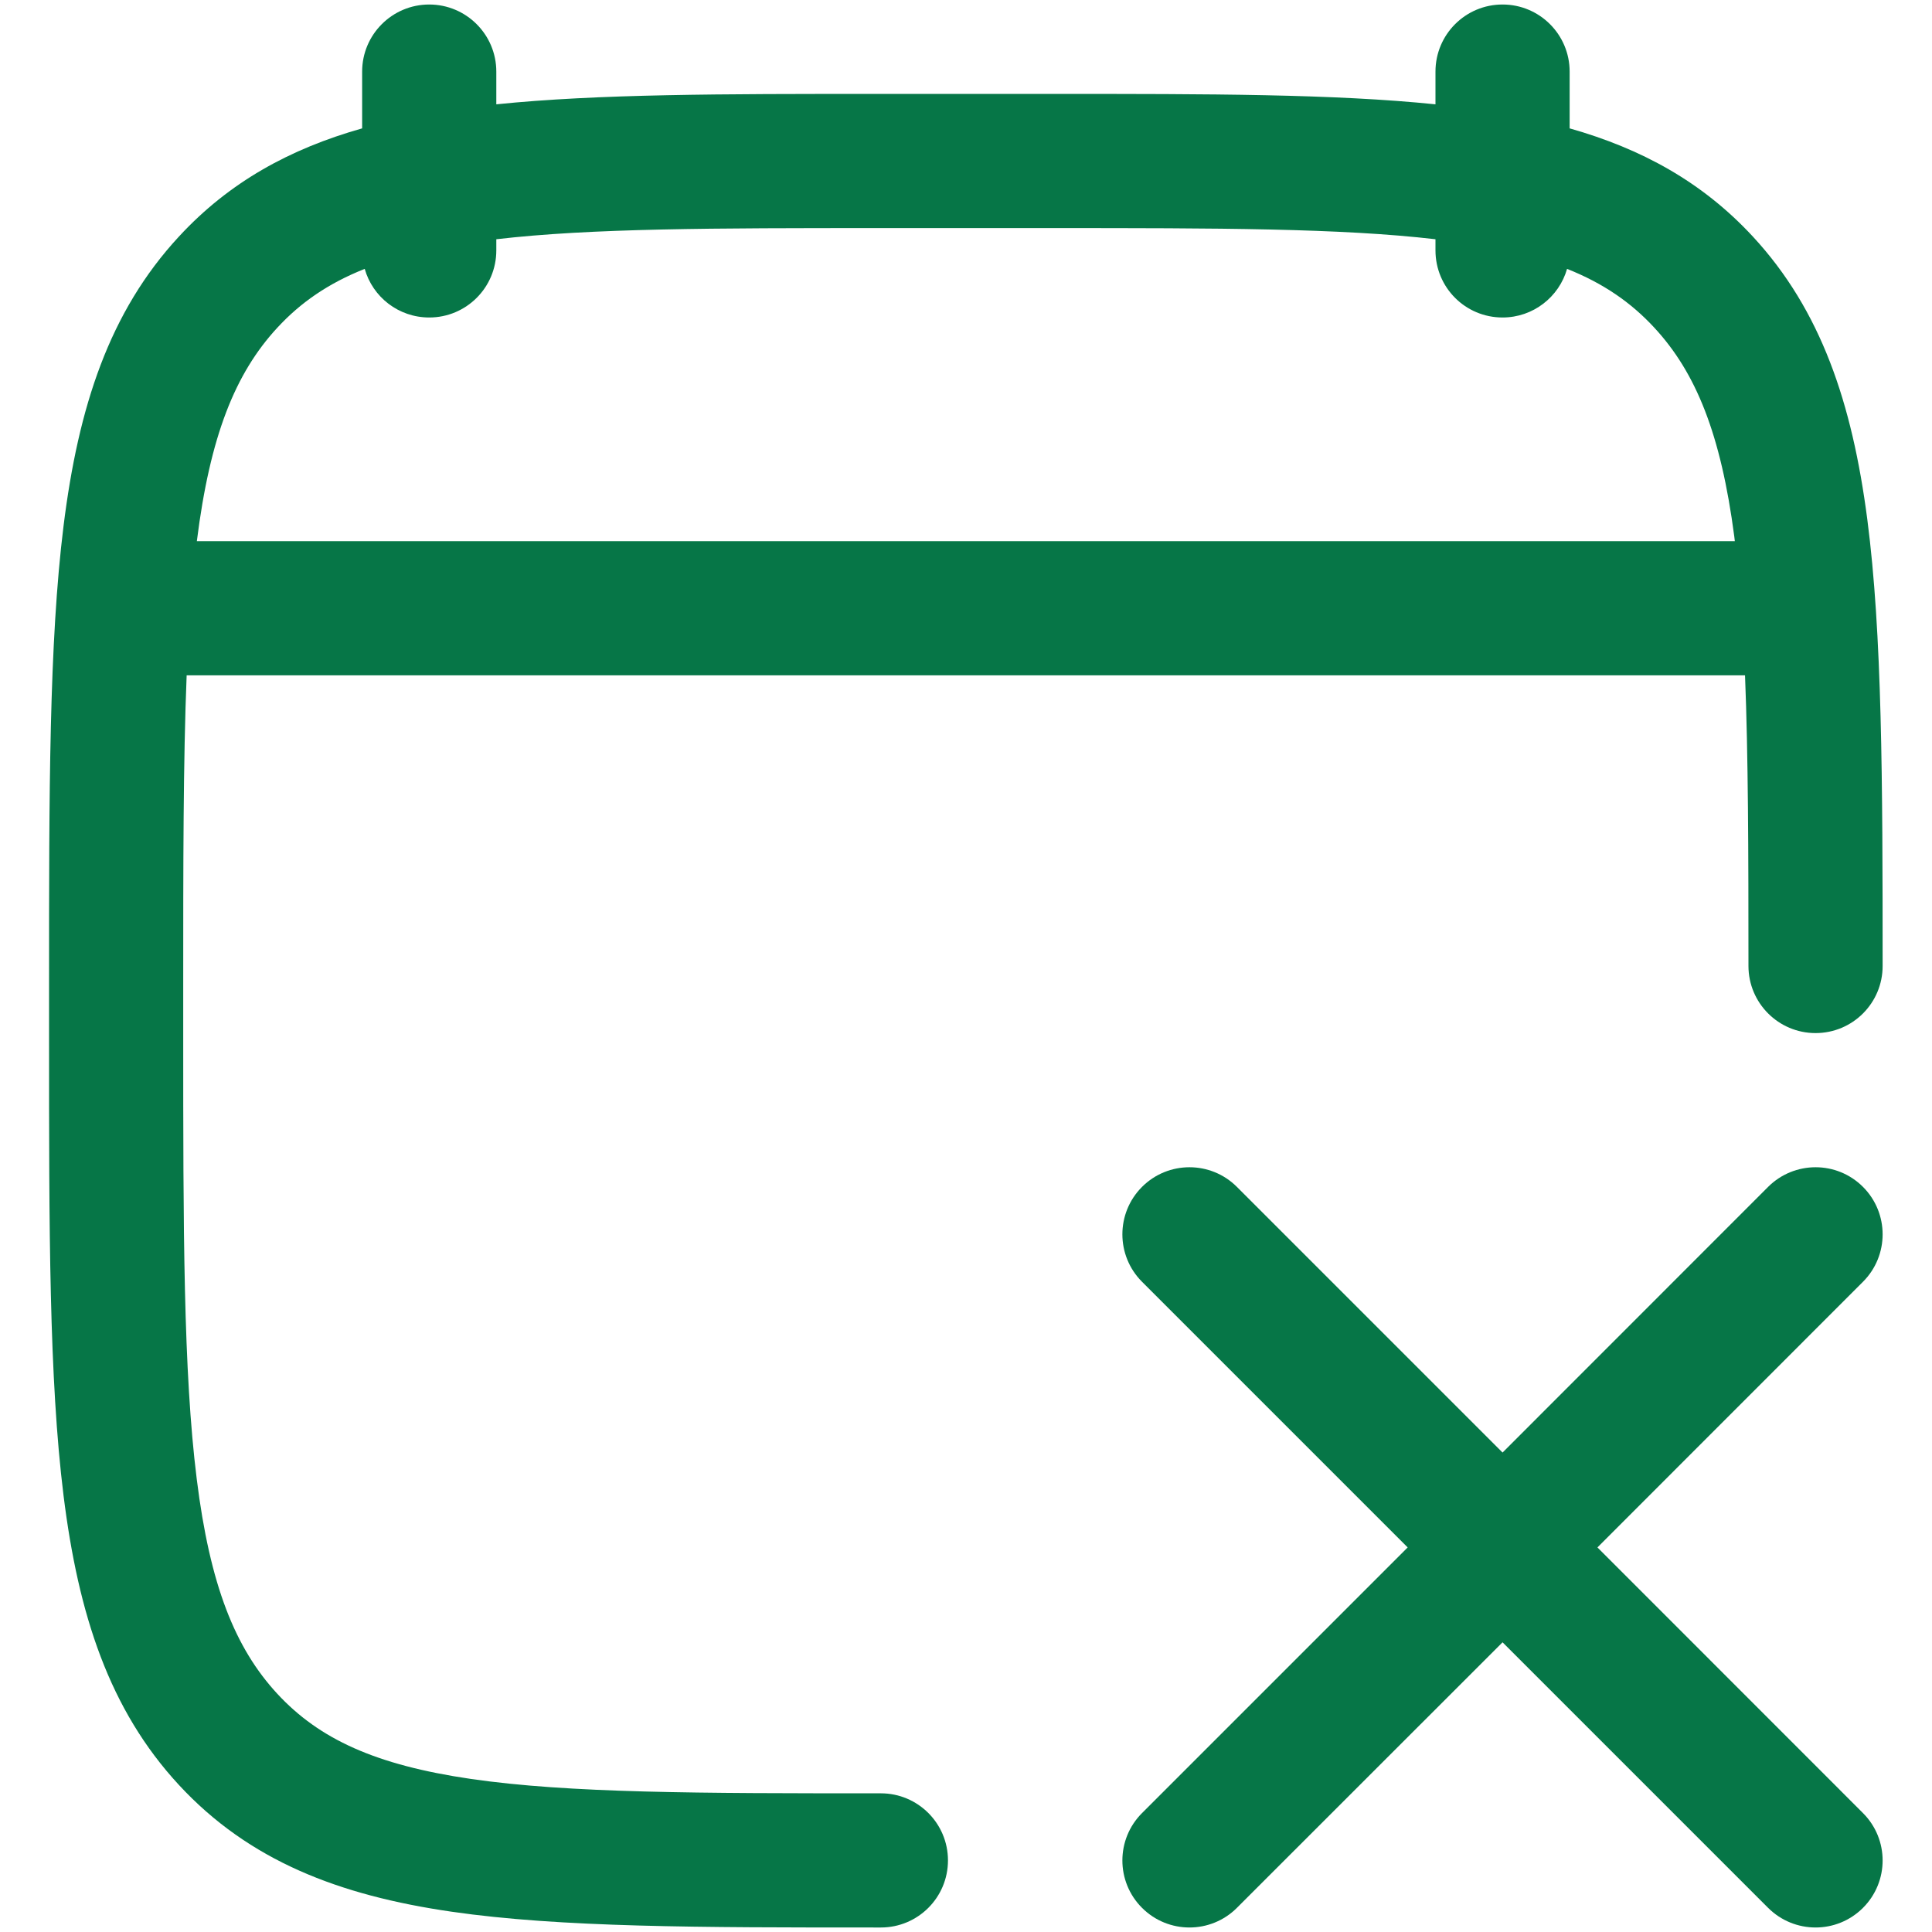 <svg width="18" height="18" viewBox="0 0 18 18" fill="none" xmlns="http://www.w3.org/2000/svg">
<g id="elements">
<g id="Icon">
<path fill-rule="evenodd" clip-rule="evenodd" d="M4.624 0.667C4.624 0.322 4.344 0.042 3.999 0.042C3.654 0.042 3.374 0.322 3.374 0.667V1.196C2.703 1.386 2.137 1.695 1.667 2.204C1.018 2.905 0.73 3.79 0.592 4.9C0.457 5.987 0.457 7.38 0.457 9.158V9.675C0.457 11.453 0.457 12.847 0.592 13.934C0.73 15.043 1.018 15.929 1.667 16.63C2.321 17.337 3.159 17.659 4.208 17.811C5.223 17.958 6.52 17.958 8.156 17.958H8.207C8.552 17.958 8.832 17.679 8.832 17.333C8.832 16.988 8.552 16.708 8.207 16.708C6.509 16.708 5.303 16.707 4.388 16.574C3.496 16.444 2.973 16.201 2.584 15.781C2.189 15.354 1.956 14.768 1.833 13.78C1.708 12.778 1.707 11.463 1.707 9.631V9.203C1.707 8.042 1.707 7.089 1.739 6.292H16.258C16.288 7.041 16.29 7.93 16.29 9C16.29 9.345 16.57 9.625 16.915 9.625C17.261 9.625 17.54 9.345 17.54 9C17.54 7.266 17.536 5.904 17.397 4.837C17.256 3.757 16.967 2.891 16.331 2.204C15.86 1.695 15.294 1.386 14.624 1.196V0.667C14.624 0.322 14.344 0.042 13.999 0.042C13.653 0.042 13.374 0.322 13.374 0.667V0.972C12.427 0.875 11.262 0.875 9.841 0.875H8.156C6.735 0.875 5.57 0.875 4.624 0.972V0.667ZM16.163 5.042H1.834C1.957 4.061 2.191 3.478 2.584 3.053C2.8 2.819 3.058 2.64 3.398 2.505C3.472 2.767 3.713 2.958 3.999 2.958C4.344 2.958 4.624 2.679 4.624 2.333V2.229C5.508 2.126 6.651 2.125 8.207 2.125H9.79C11.347 2.125 12.489 2.126 13.374 2.229V2.333C13.374 2.679 13.653 2.958 13.999 2.958C14.284 2.958 14.525 2.767 14.6 2.505C14.939 2.64 15.197 2.819 15.413 3.053C15.801 3.472 16.033 4.044 16.158 4.999L16.163 5.042Z" fill="#067647"/>
<path d="M11.524 11.058C11.28 10.814 10.884 10.814 10.64 11.058C10.396 11.302 10.396 11.698 10.64 11.942L13.115 14.417L10.64 16.892C10.396 17.136 10.396 17.531 10.64 17.775C10.884 18.019 11.28 18.019 11.524 17.775L13.999 15.301L16.473 17.775C16.718 18.019 17.113 18.019 17.357 17.775C17.601 17.531 17.601 17.136 17.357 16.892L14.883 14.417L17.357 11.942C17.601 11.698 17.601 11.302 17.357 11.058C17.113 10.814 16.718 10.814 16.473 11.058L13.999 13.533L11.524 11.058Z" fill="#067647"/>
</g>
</g>
</svg>
